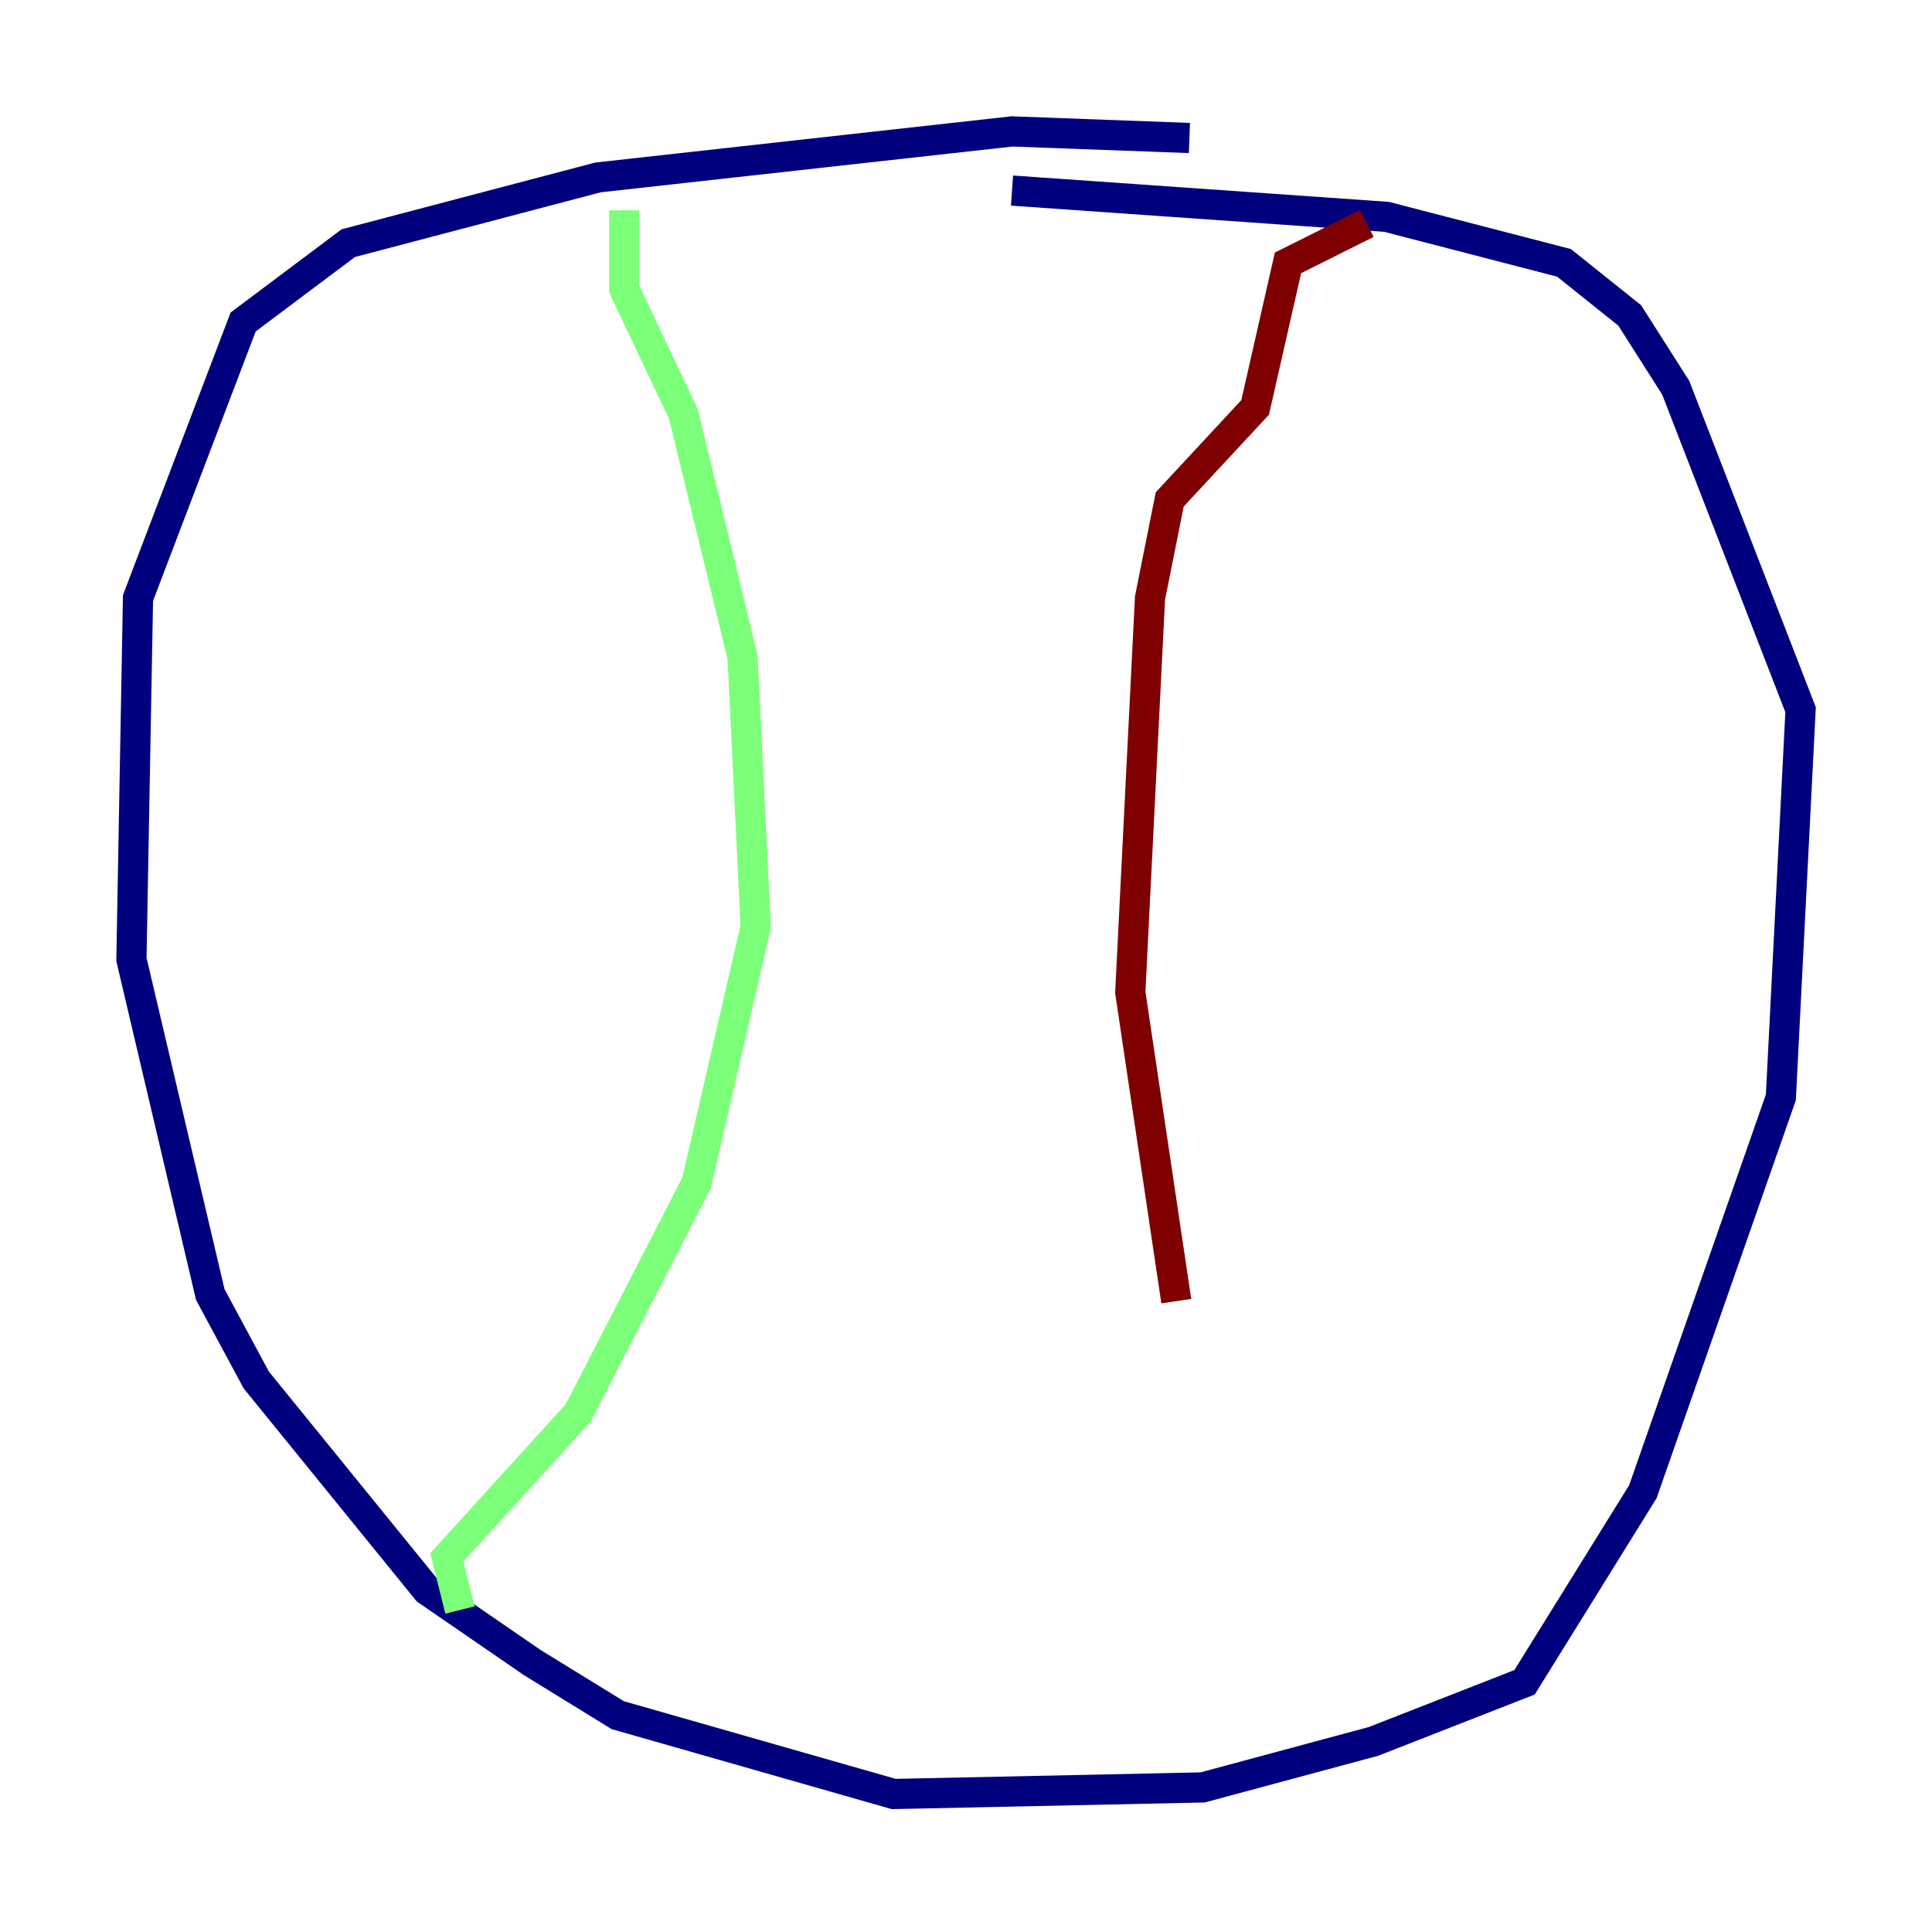 <?xml version="1.0" encoding="utf-8" ?>
<svg baseProfile="tiny" height="128" version="1.2" viewBox="0,0,128,128" width="128" xmlns="http://www.w3.org/2000/svg" xmlns:ev="http://www.w3.org/2001/xml-events" xmlns:xlink="http://www.w3.org/1999/xlink"><defs /><polyline fill="none" points="78.803,9.143 67.048,8.707 39.619,11.755 23.075,16.109 16.109,21.333 9.143,39.619 8.707,63.565 13.932,85.769 16.98,91.429 28.299,105.361 35.265,110.15 40.925,113.633 59.211,118.857 79.674,118.422 90.993,115.374 101.007,111.456 108.844,98.83 117.986,72.707 119.293,47.02 111.02,25.687 107.973,20.898 103.619,17.415 91.864,14.367 67.048,12.626" stroke="#00007f" stroke-width="2" /><polyline fill="none" points="41.361,13.932 41.361,19.157 45.279,27.429 49.197,43.537 50.068,61.388 46.15,78.367 38.313,93.605 29.605,103.184 30.476,106.667" stroke="#7cff79" stroke-width="2" /><polyline fill="none" points="90.558,14.803 85.333,17.415 83.156,26.993 77.497,33.088 76.191,39.619 74.884,65.742 77.932,86.204" stroke="#7f0000" stroke-width="2" /></svg>